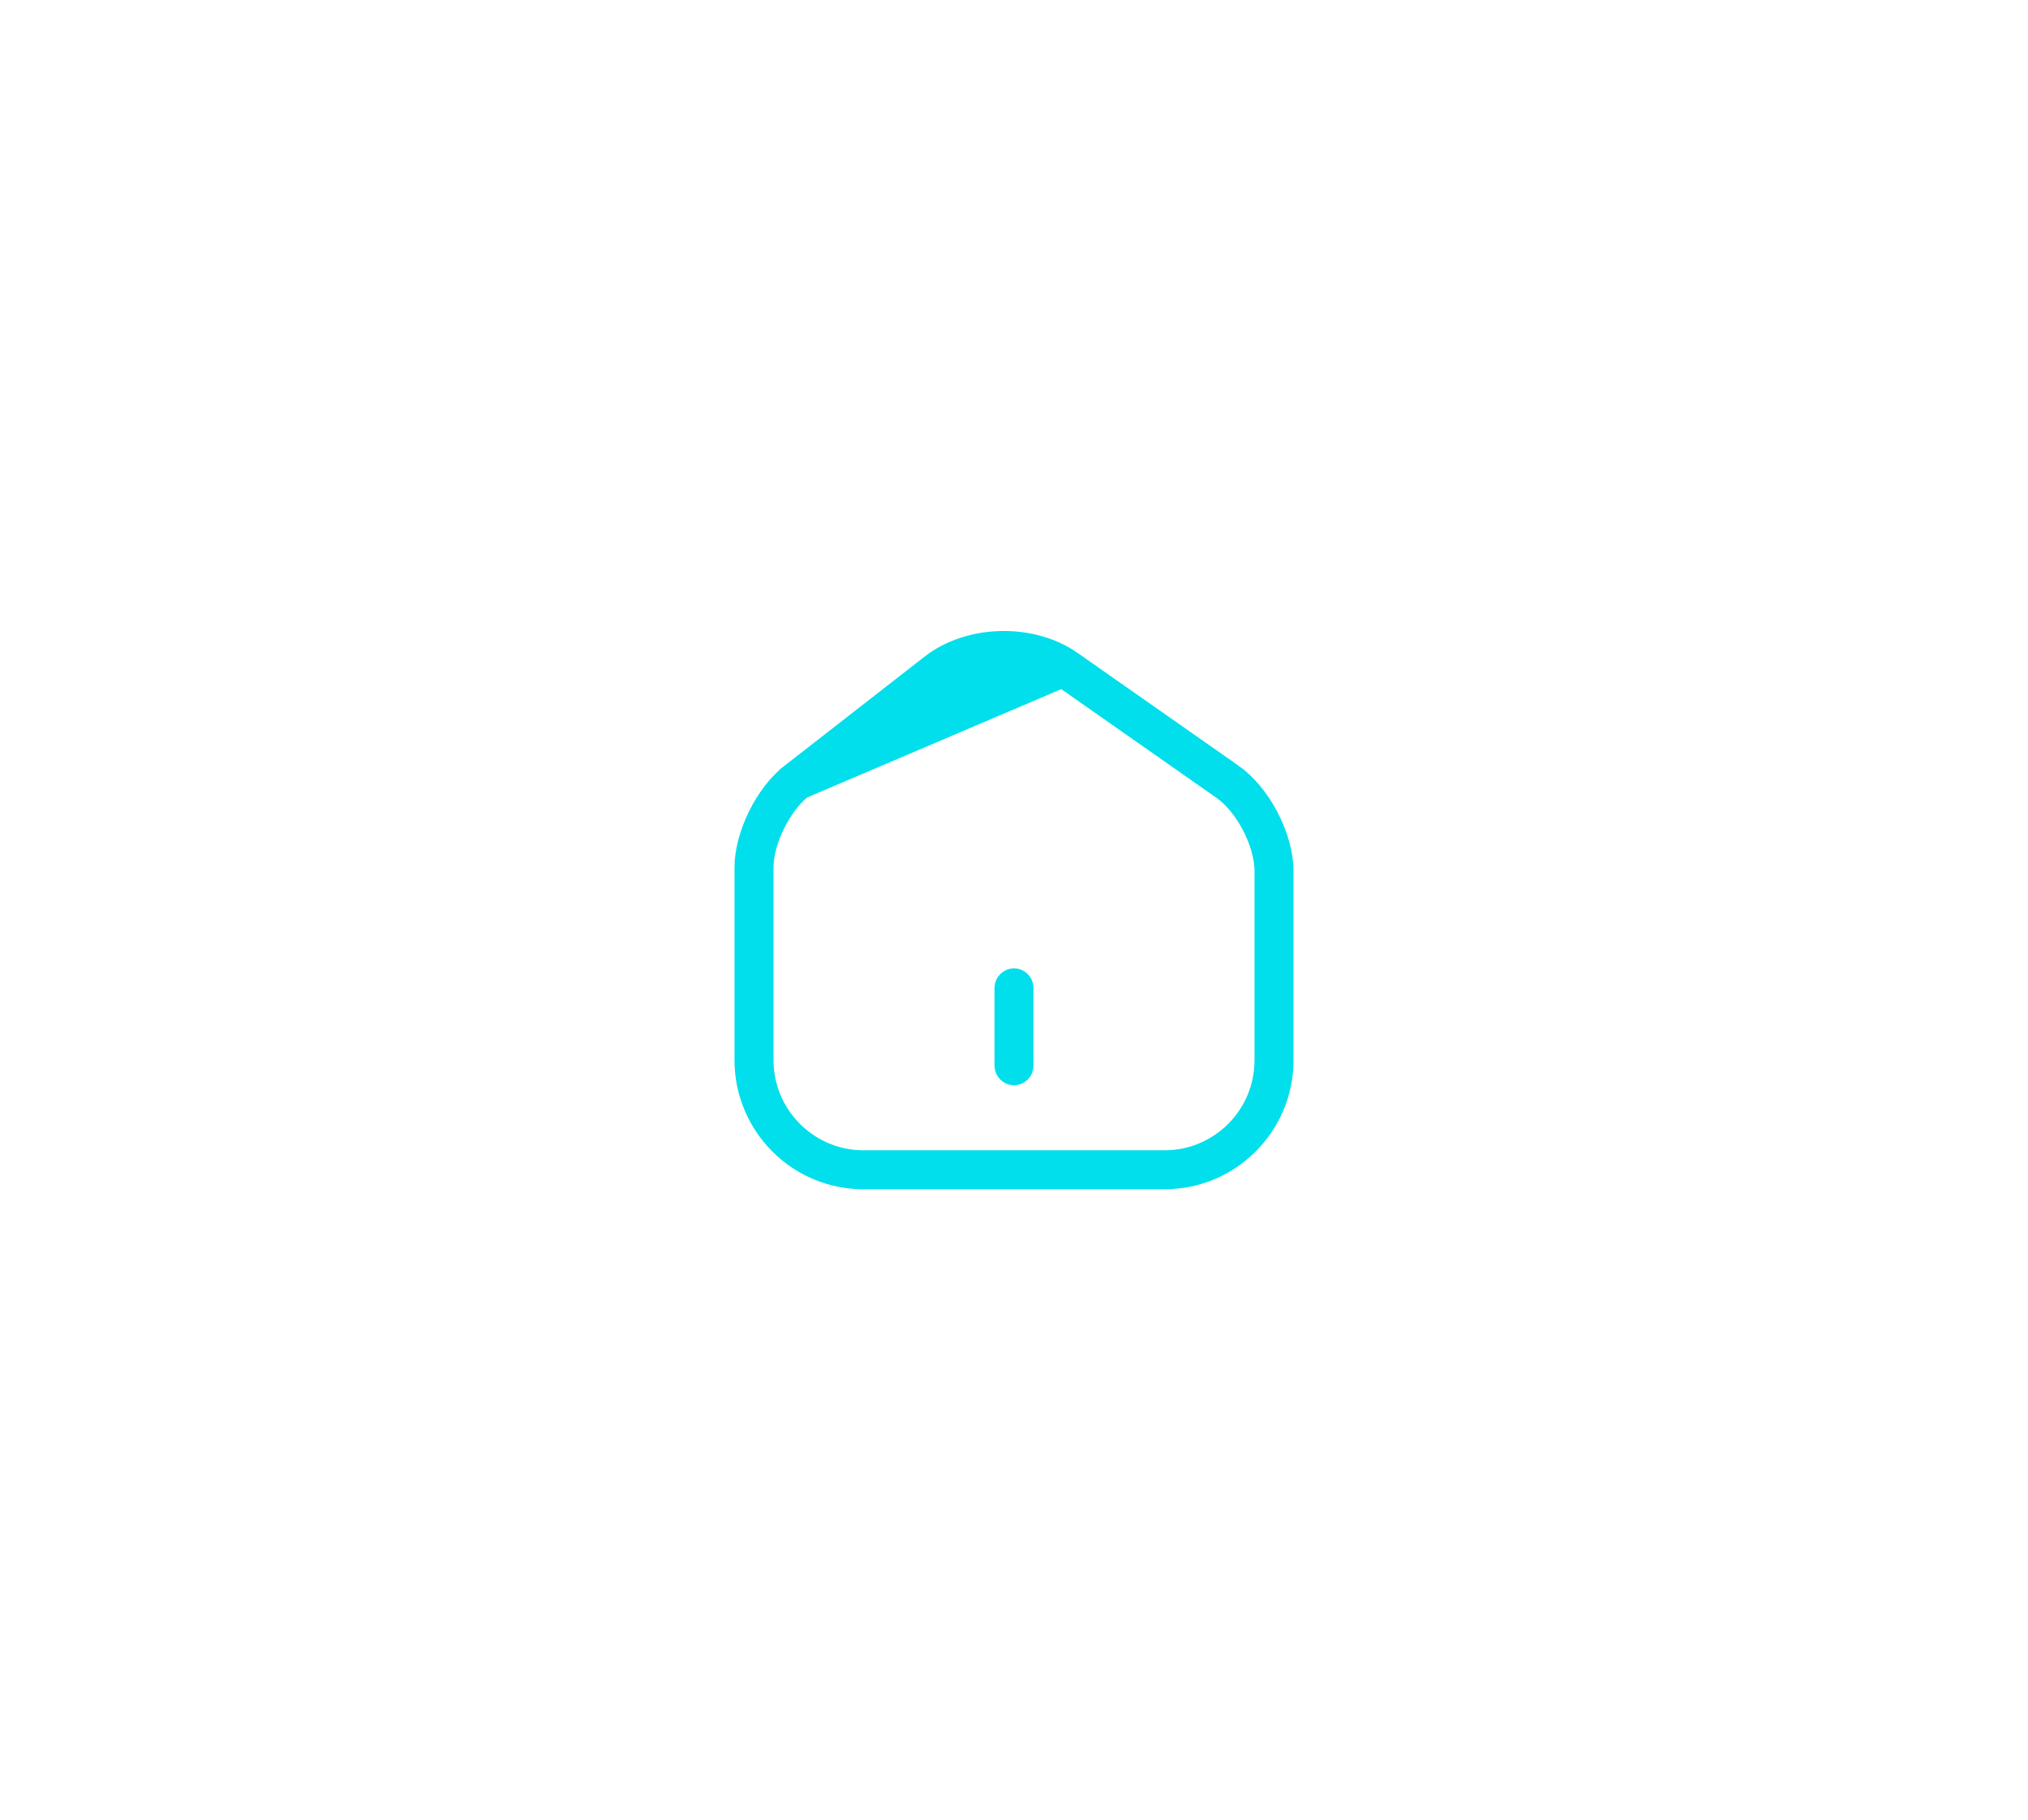 <svg width="78" height="70" viewBox="0 0 78 70" fill="none" xmlns="http://www.w3.org/2000/svg">
<rect width="78" height="70" fill="white"/>
<path d="M30.783 30.246L30.783 30.246L36.172 26.046C36.173 26.046 36.173 26.046 36.173 26.046C36.82 25.541 37.674 25.294 38.505 25.276C39.337 25.258 40.203 25.467 40.877 25.941L30.783 30.246ZM30.783 30.246L30.78 30.247C30.349 30.588 29.972 31.114 29.705 31.657C29.438 32.198 29.25 32.818 29.25 33.37V40.78C29.25 42.964 31.022 44.75 33.21 44.75H44.79C46.976 44.75 48.75 42.976 48.75 40.79V33.51C48.75 32.925 48.545 32.272 48.25 31.706C47.955 31.142 47.538 30.6 47.055 30.269L40.877 25.941L30.783 30.246ZM30.477 29.855L30.477 29.854L35.867 25.655C35.867 25.655 35.867 25.654 35.867 25.654C35.867 25.654 35.867 25.654 35.867 25.654C37.313 24.53 39.662 24.475 41.163 25.529L41.163 25.529L47.343 29.86L47.344 29.86C47.858 30.219 48.34 30.802 48.693 31.479C49.047 32.156 49.25 32.884 49.25 33.51V40.79C49.25 43.245 47.253 45.25 44.79 45.25H33.21C30.747 45.25 28.75 43.245 28.75 40.78V33.37C28.75 32.785 28.933 32.093 29.254 31.44C29.574 30.788 30.011 30.217 30.477 29.855Z" fill="#00DFEB" stroke="#00DFEB"/>
<path d="M39 41.25C38.866 41.25 38.75 41.134 38.75 41V38C38.75 37.866 38.866 37.75 39 37.75C39.134 37.75 39.25 37.866 39.25 38V41C39.25 41.134 39.134 41.25 39 41.25Z" fill="#00DFEB" stroke="#00DFEB"/>
</svg>